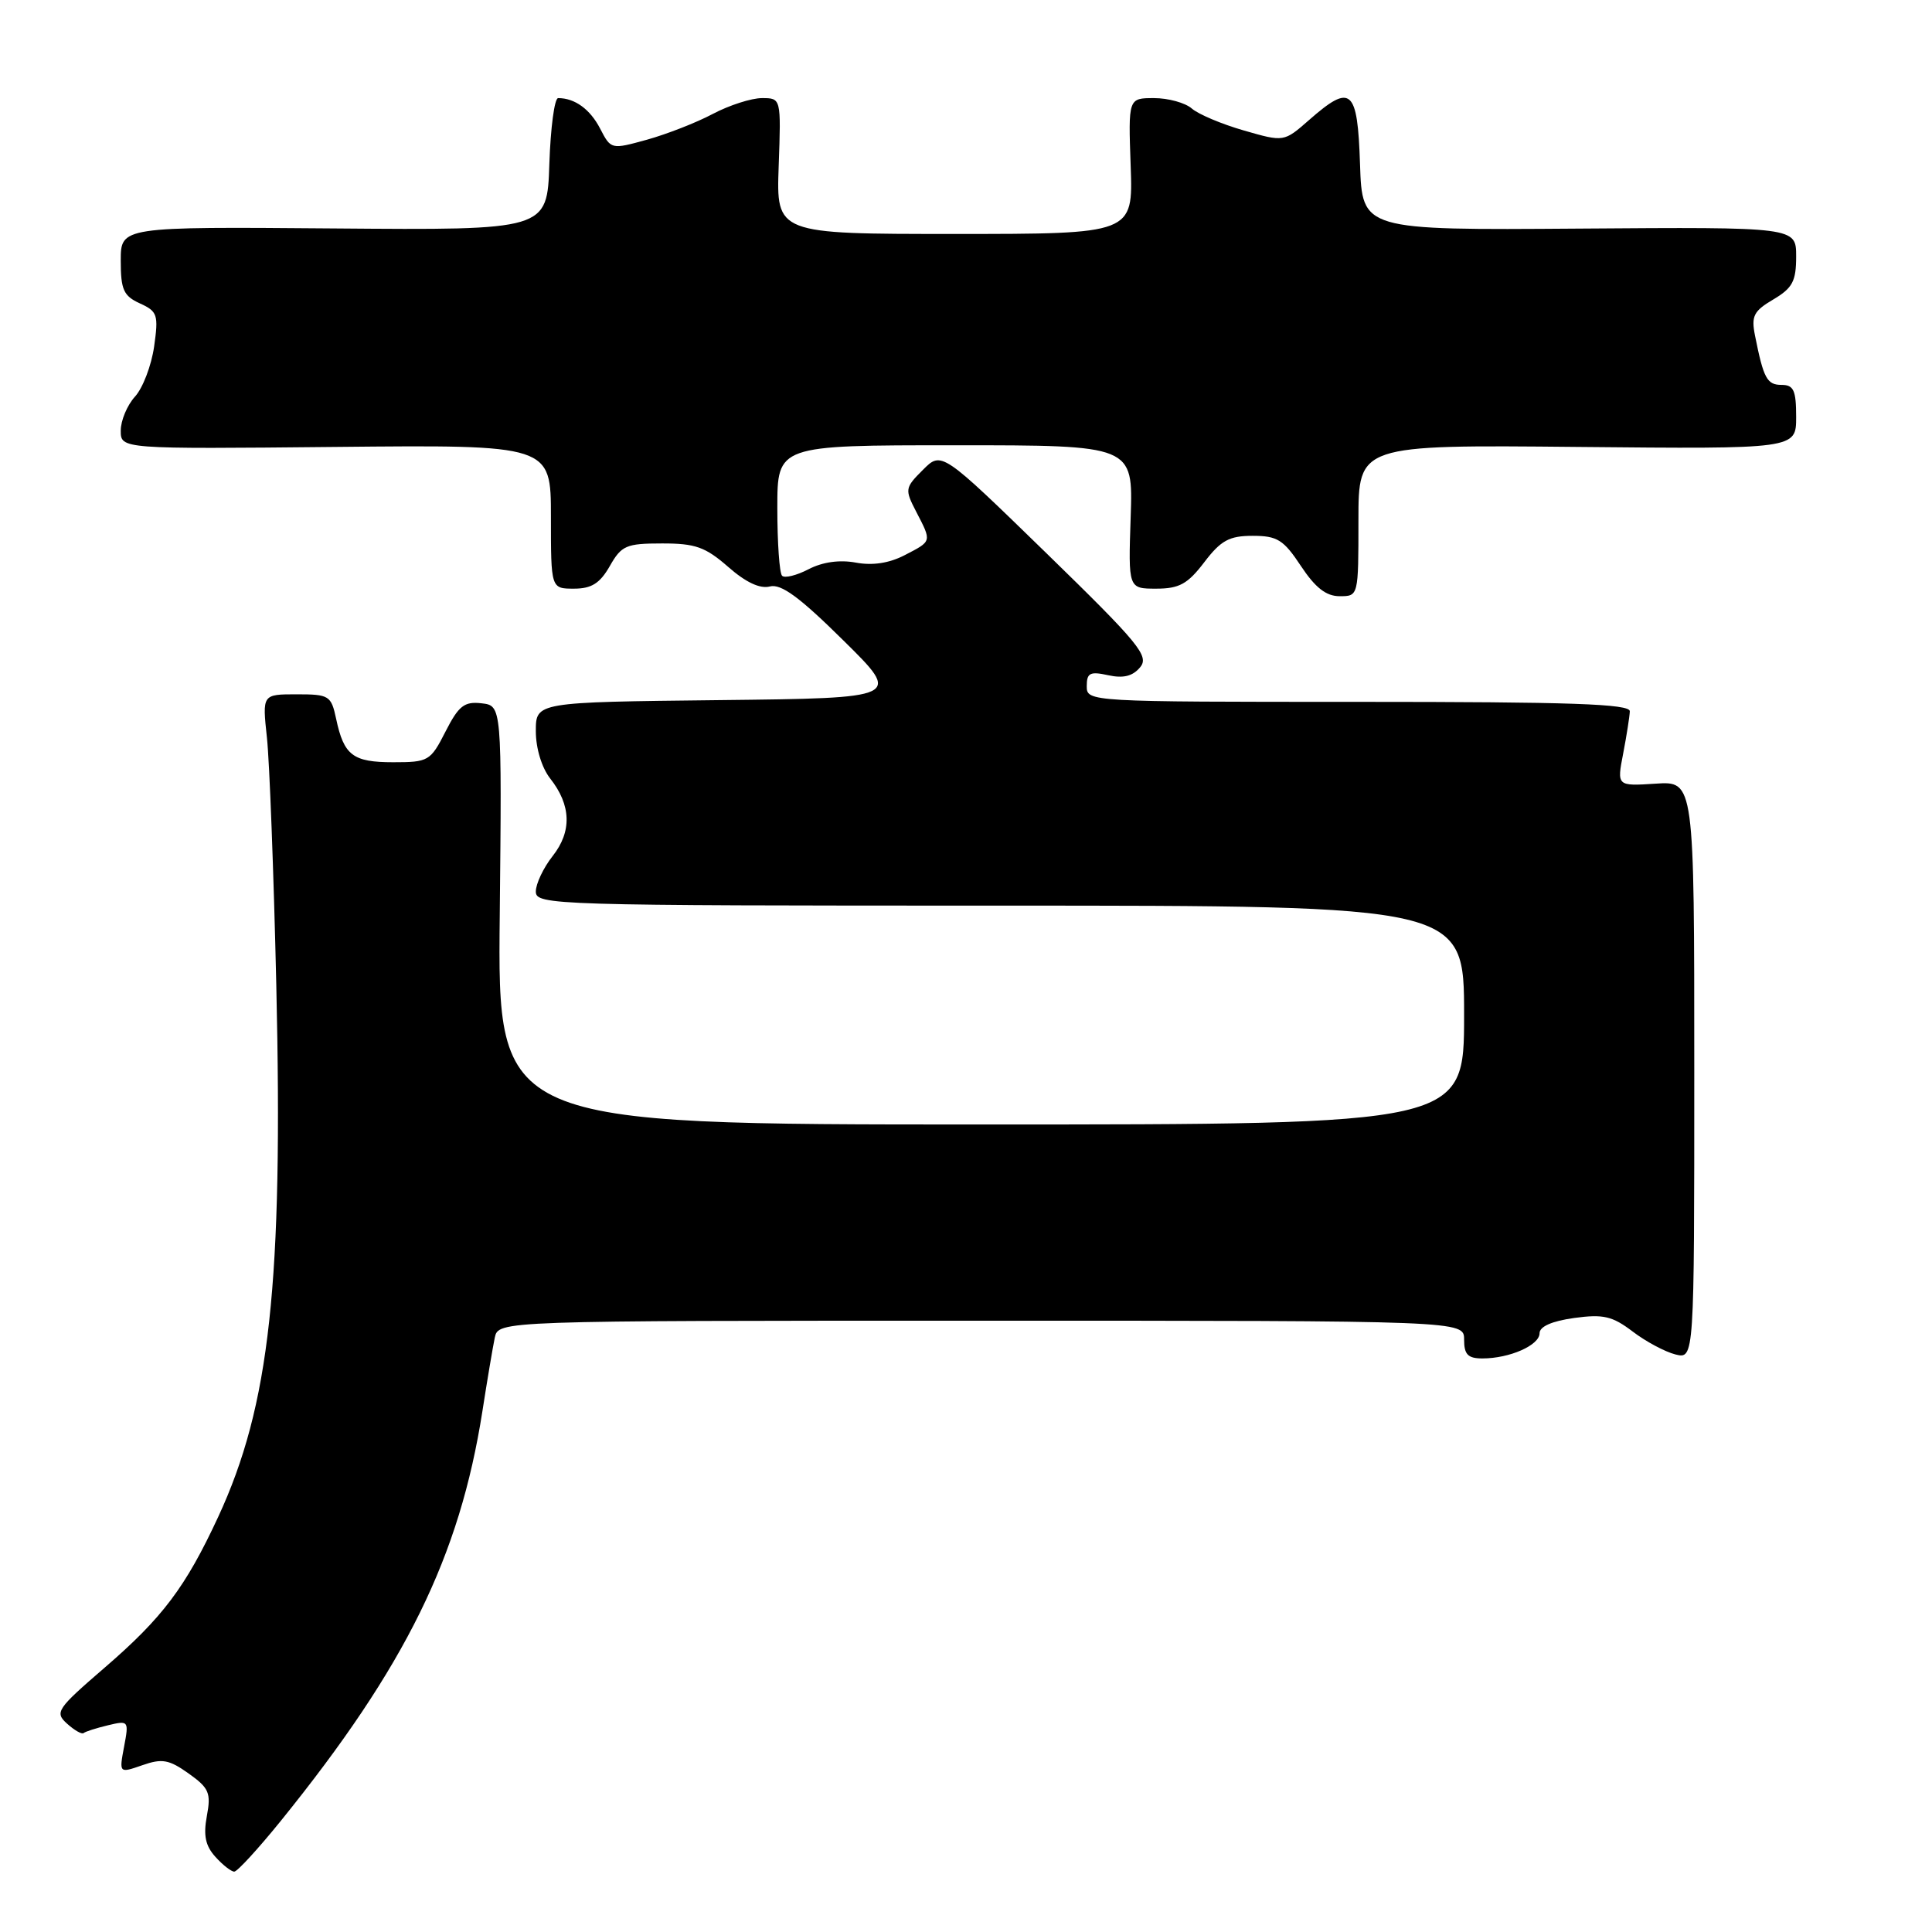 <?xml version="1.0" encoding="UTF-8" standalone="no"?>
<!DOCTYPE svg PUBLIC "-//W3C//DTD SVG 1.1//EN" "http://www.w3.org/Graphics/SVG/1.1/DTD/svg11.dtd" >
<svg xmlns="http://www.w3.org/2000/svg" xmlns:xlink="http://www.w3.org/1999/xlink" version="1.1" viewBox="0 0 256 256">
 <g >
 <path fill="currentColor"
d=" M 37.23 241.25 C 53.76 220.80 60.90 206.27 63.92 187.00 C 64.56 182.88 65.30 178.49 65.56 177.25 C 66.04 175.00 66.04 175.00 130.02 175.00 C 194.00 175.00 194.00 175.00 194.00 177.50 C 194.00 179.48 194.50 180.00 196.43 180.00 C 200.03 180.00 204.00 178.25 204.00 176.66 C 204.00 175.77 205.64 175.05 208.58 174.64 C 212.45 174.11 213.64 174.39 216.33 176.43 C 218.07 177.76 220.62 179.12 222.00 179.47 C 224.50 180.09 224.50 180.09 224.50 141.80 C 224.50 103.50 224.50 103.50 219.37 103.84 C 214.24 104.17 214.24 104.17 215.08 99.84 C 215.54 97.45 215.93 94.94 215.96 94.25 C 215.99 93.27 208.16 93.00 180.00 93.00 C 144.21 93.00 144.00 92.99 144.00 90.92 C 144.00 89.16 144.43 88.94 146.84 89.47 C 148.85 89.91 150.09 89.60 151.07 88.42 C 152.31 86.93 150.98 85.31 138.61 73.26 C 124.76 59.78 124.76 59.78 122.29 62.26 C 119.90 64.64 119.87 64.85 121.41 67.82 C 123.48 71.82 123.51 71.68 119.88 73.56 C 117.82 74.63 115.61 74.96 113.41 74.55 C 111.26 74.15 109.01 74.46 107.15 75.42 C 105.56 76.25 103.97 76.64 103.63 76.29 C 103.28 75.95 103.00 71.92 103.00 67.33 C 103.00 59.00 103.00 59.00 126.57 59.00 C 150.14 59.00 150.14 59.00 149.82 68.50 C 149.50 78.00 149.50 78.00 153.20 78.00 C 156.25 78.00 157.37 77.39 159.57 74.50 C 161.78 71.60 162.88 71.00 165.99 71.00 C 169.25 71.00 170.08 71.52 172.38 75.00 C 174.29 77.88 175.72 79.00 177.51 79.00 C 180.00 79.00 180.00 78.99 180.00 68.97 C 180.00 58.94 180.00 58.94 209.00 59.22 C 238.00 59.50 238.00 59.50 238.00 55.25 C 238.00 51.72 237.67 51.00 236.07 51.00 C 234.14 51.00 233.68 50.16 232.55 44.48 C 232.03 41.88 232.36 41.22 234.97 39.68 C 237.52 38.17 238.00 37.27 238.00 33.98 C 238.00 30.08 238.00 30.08 209.25 30.29 C 180.50 30.50 180.50 30.50 180.21 21.75 C 179.88 11.73 179.04 11.00 173.45 15.91 C 170.13 18.82 170.13 18.82 164.82 17.29 C 161.89 16.45 158.79 15.14 157.92 14.38 C 157.05 13.62 154.80 13.00 152.92 13.00 C 149.50 13.00 149.50 13.00 149.82 22.00 C 150.14 31.00 150.14 31.00 126.50 31.00 C 102.86 31.00 102.86 31.00 103.18 22.00 C 103.50 13.00 103.50 13.00 100.96 13.00 C 99.57 13.00 96.64 13.94 94.46 15.09 C 92.28 16.25 88.35 17.78 85.73 18.51 C 80.98 19.82 80.96 19.82 79.52 17.04 C 78.19 14.47 76.17 13.00 73.96 13.00 C 73.47 13.00 72.95 16.94 72.79 21.75 C 72.50 30.50 72.50 30.50 44.25 30.27 C 16.00 30.04 16.00 30.04 16.00 34.54 C 16.00 38.39 16.37 39.21 18.53 40.20 C 20.87 41.26 21.02 41.71 20.42 45.93 C 20.06 48.44 18.92 51.43 17.88 52.56 C 16.85 53.70 16.00 55.72 16.00 57.06 C 16.00 59.50 16.00 59.50 44.50 59.22 C 73.00 58.94 73.00 58.94 73.00 68.47 C 73.00 78.00 73.00 78.00 76.05 78.00 C 78.38 78.00 79.49 77.30 80.80 75.01 C 82.35 72.28 82.97 72.01 87.72 72.01 C 92.13 72.00 93.47 72.48 96.48 75.11 C 98.81 77.16 100.70 78.05 102.01 77.71 C 103.49 77.32 105.95 79.12 111.74 84.85 C 119.50 92.50 119.50 92.50 95.25 92.77 C 71.00 93.04 71.00 93.04 71.00 96.88 C 71.00 99.15 71.78 101.72 72.90 103.15 C 75.69 106.69 75.80 110.17 73.23 113.43 C 72.00 114.99 71.00 117.11 71.00 118.13 C 71.00 119.93 73.15 120.00 132.50 120.00 C 194.00 120.00 194.00 120.00 194.00 134.50 C 194.00 149.00 194.00 149.00 129.97 149.00 C 65.93 149.00 65.93 149.00 66.22 121.25 C 66.50 93.50 66.50 93.50 63.80 93.19 C 61.52 92.93 60.78 93.51 59.03 96.94 C 57.04 100.85 56.77 101.00 52.10 101.00 C 46.76 101.00 45.57 100.10 44.54 95.25 C 43.88 92.16 43.61 92.00 39.30 92.00 C 34.75 92.00 34.75 92.00 35.37 97.75 C 35.71 100.91 36.27 115.65 36.61 130.50 C 37.52 170.06 35.76 186.23 28.91 201.00 C 24.60 210.29 21.54 214.36 13.87 220.97 C 7.51 226.46 7.22 226.89 8.89 228.40 C 9.87 229.28 10.85 229.84 11.08 229.64 C 11.31 229.44 12.76 228.98 14.30 228.61 C 17.05 227.95 17.09 228.01 16.44 231.45 C 15.78 234.97 15.78 234.97 18.86 233.90 C 21.48 232.98 22.40 233.15 25.00 235.00 C 27.71 236.93 27.98 237.57 27.41 240.63 C 26.93 243.20 27.22 244.58 28.54 246.04 C 29.51 247.12 30.64 248.00 31.04 248.00 C 31.44 248.00 34.23 244.96 37.23 241.25 Z "/>
</g>
</svg>